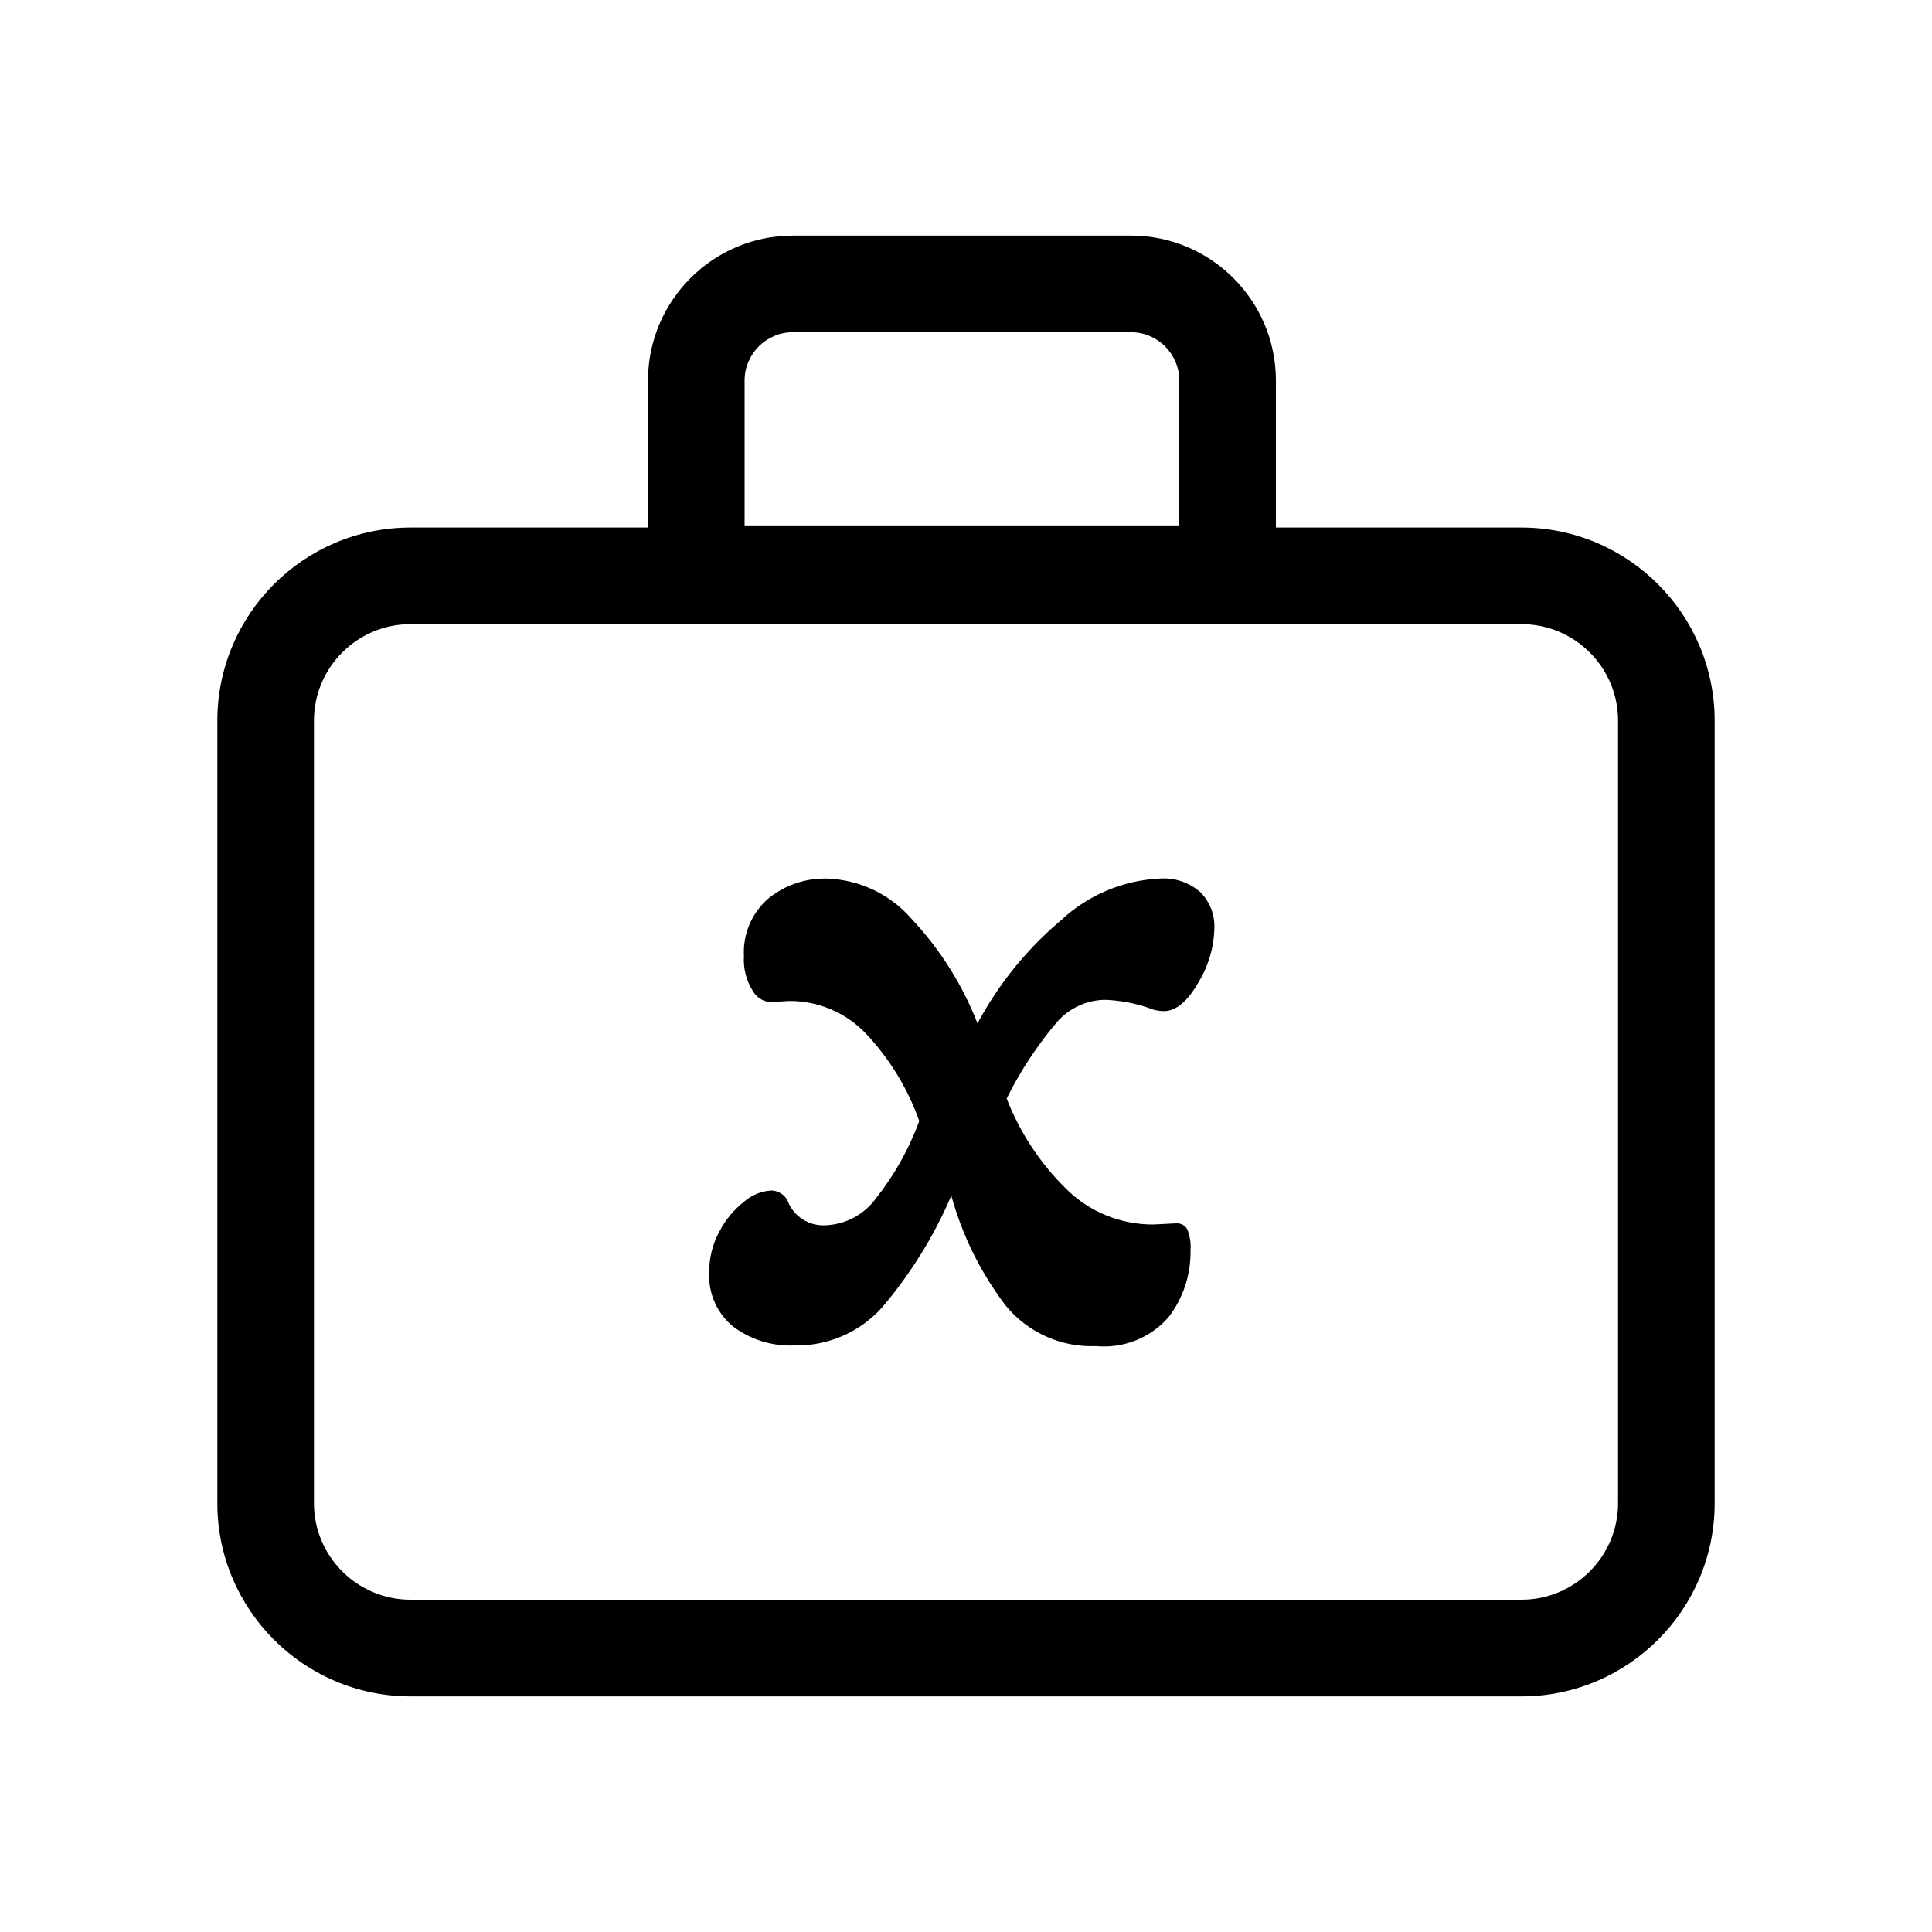 <?xml version="1.0" encoding="utf-8"?>
<!-- Generator: Adobe Illustrator 25.4.1, SVG Export Plug-In . SVG Version: 6.00 Build 0)  -->
<svg version="1.1" id="Layer_1" xmlns="http://www.w3.org/2000/svg" xmlns:xlink="http://www.w3.org/1999/xlink" x="0px" y="0px"
	 viewBox="0 0 20 20" style="enable-background:new 0 0 20 20;" xml:space="preserve">
<g id="Layer_1_00000000214157389349920570000012005332135696027555_">
	<g>
		<path d="M12.001,9.095c-0.379,0.019-0.74,0.172-1.017,0.431c-0.353,0.298-0.647,0.66-0.865,1.068
			c-0.157-0.403-0.39-0.771-0.686-1.086C9.212,9.256,8.896,9.106,8.561,9.095c-0.222-0.006-0.438,0.068-0.61,0.209
			c-0.17,0.149-0.262,0.367-0.25,0.593c-0.008,0.125,0.023,0.248,0.088,0.355c0.037,0.068,0.104,0.113,0.18,0.122
			l0.2-0.012c0.303-0.002,0.593,0.122,0.8,0.343c0.243,0.259,0.429,0.565,0.547,0.9c-0.106,0.289-0.257,0.559-0.448,0.8
			c-0.121,0.167-0.311,0.269-0.517,0.279c-0.161,0.011-0.312-0.076-0.384-0.22c-0.024-0.083-0.1-0.14-0.186-0.14
			c-0.103,0.007-0.201,0.048-0.279,0.116c-0.106,0.084-0.193,0.189-0.255,0.309c-0.071,0.13-0.107,0.275-0.105,0.423
			c-0.012,0.214,0.079,0.421,0.244,0.558c0.183,0.138,0.407,0.208,0.636,0.198c0.344,0.008,0.675-0.134,0.906-0.39
			c0.297-0.348,0.54-0.74,0.72-1.161c0.113,0.413,0.305,0.8,0.564,1.14c0.229,0.278,0.575,0.433,0.935,0.418
			c0.284,0.026,0.563-0.085,0.75-0.3c0.152-0.198,0.232-0.442,0.227-0.692c0.006-0.075-0.006-0.151-0.035-0.221
			c-0.025-0.039-0.07-0.062-0.116-0.058l-0.233,0.012c-0.343,0.002-0.672-0.134-0.912-0.378
			c-0.265-0.262-0.472-0.578-0.607-0.926c0.142-0.288,0.32-0.556,0.528-0.8c0.127-0.14,0.306-0.221,0.495-0.222
			c0.15,0.006,0.299,0.034,0.442,0.082c0.051,0.023,0.106,0.035,0.162,0.035c0.124,0,0.242-0.097,0.354-0.291
			c0.106-0.171,0.165-0.368,0.169-0.569c0.005-0.136-0.045-0.268-0.14-0.366C12.314,9.135,12.158,9.082,12.001,9.095z"/>
		<path d="M15.75,5.461h-2.542V3.939c0-0.827-0.673-1.5-1.5-1.5h-3.5c-0.827,0-1.5,0.673-1.5,1.5v1.522h-2.458
			c-1.103,0-2,0.897-2,2v8.1c0,1.103,0.897,2,2,2h11.5c1.103,0,2-0.897,2-2V7.461
			C17.75,6.358,16.852,5.461,15.75,5.461z M7.708,3.939c0-0.275,0.225-0.5,0.5-0.5h3.5c0.275,0,0.5,0.225,0.5,0.5v1.5
			h-4.5V3.939z M16.75,15.56c0,0.552-0.448,1-1,1h-11.5c-0.552,0-1-0.448-1-1V7.461c0-0.552,0.448-1,1-1h11.5
			c0.552,0,1,0.448,1,1V15.56z"/>
	</g>
</g>
</svg>
